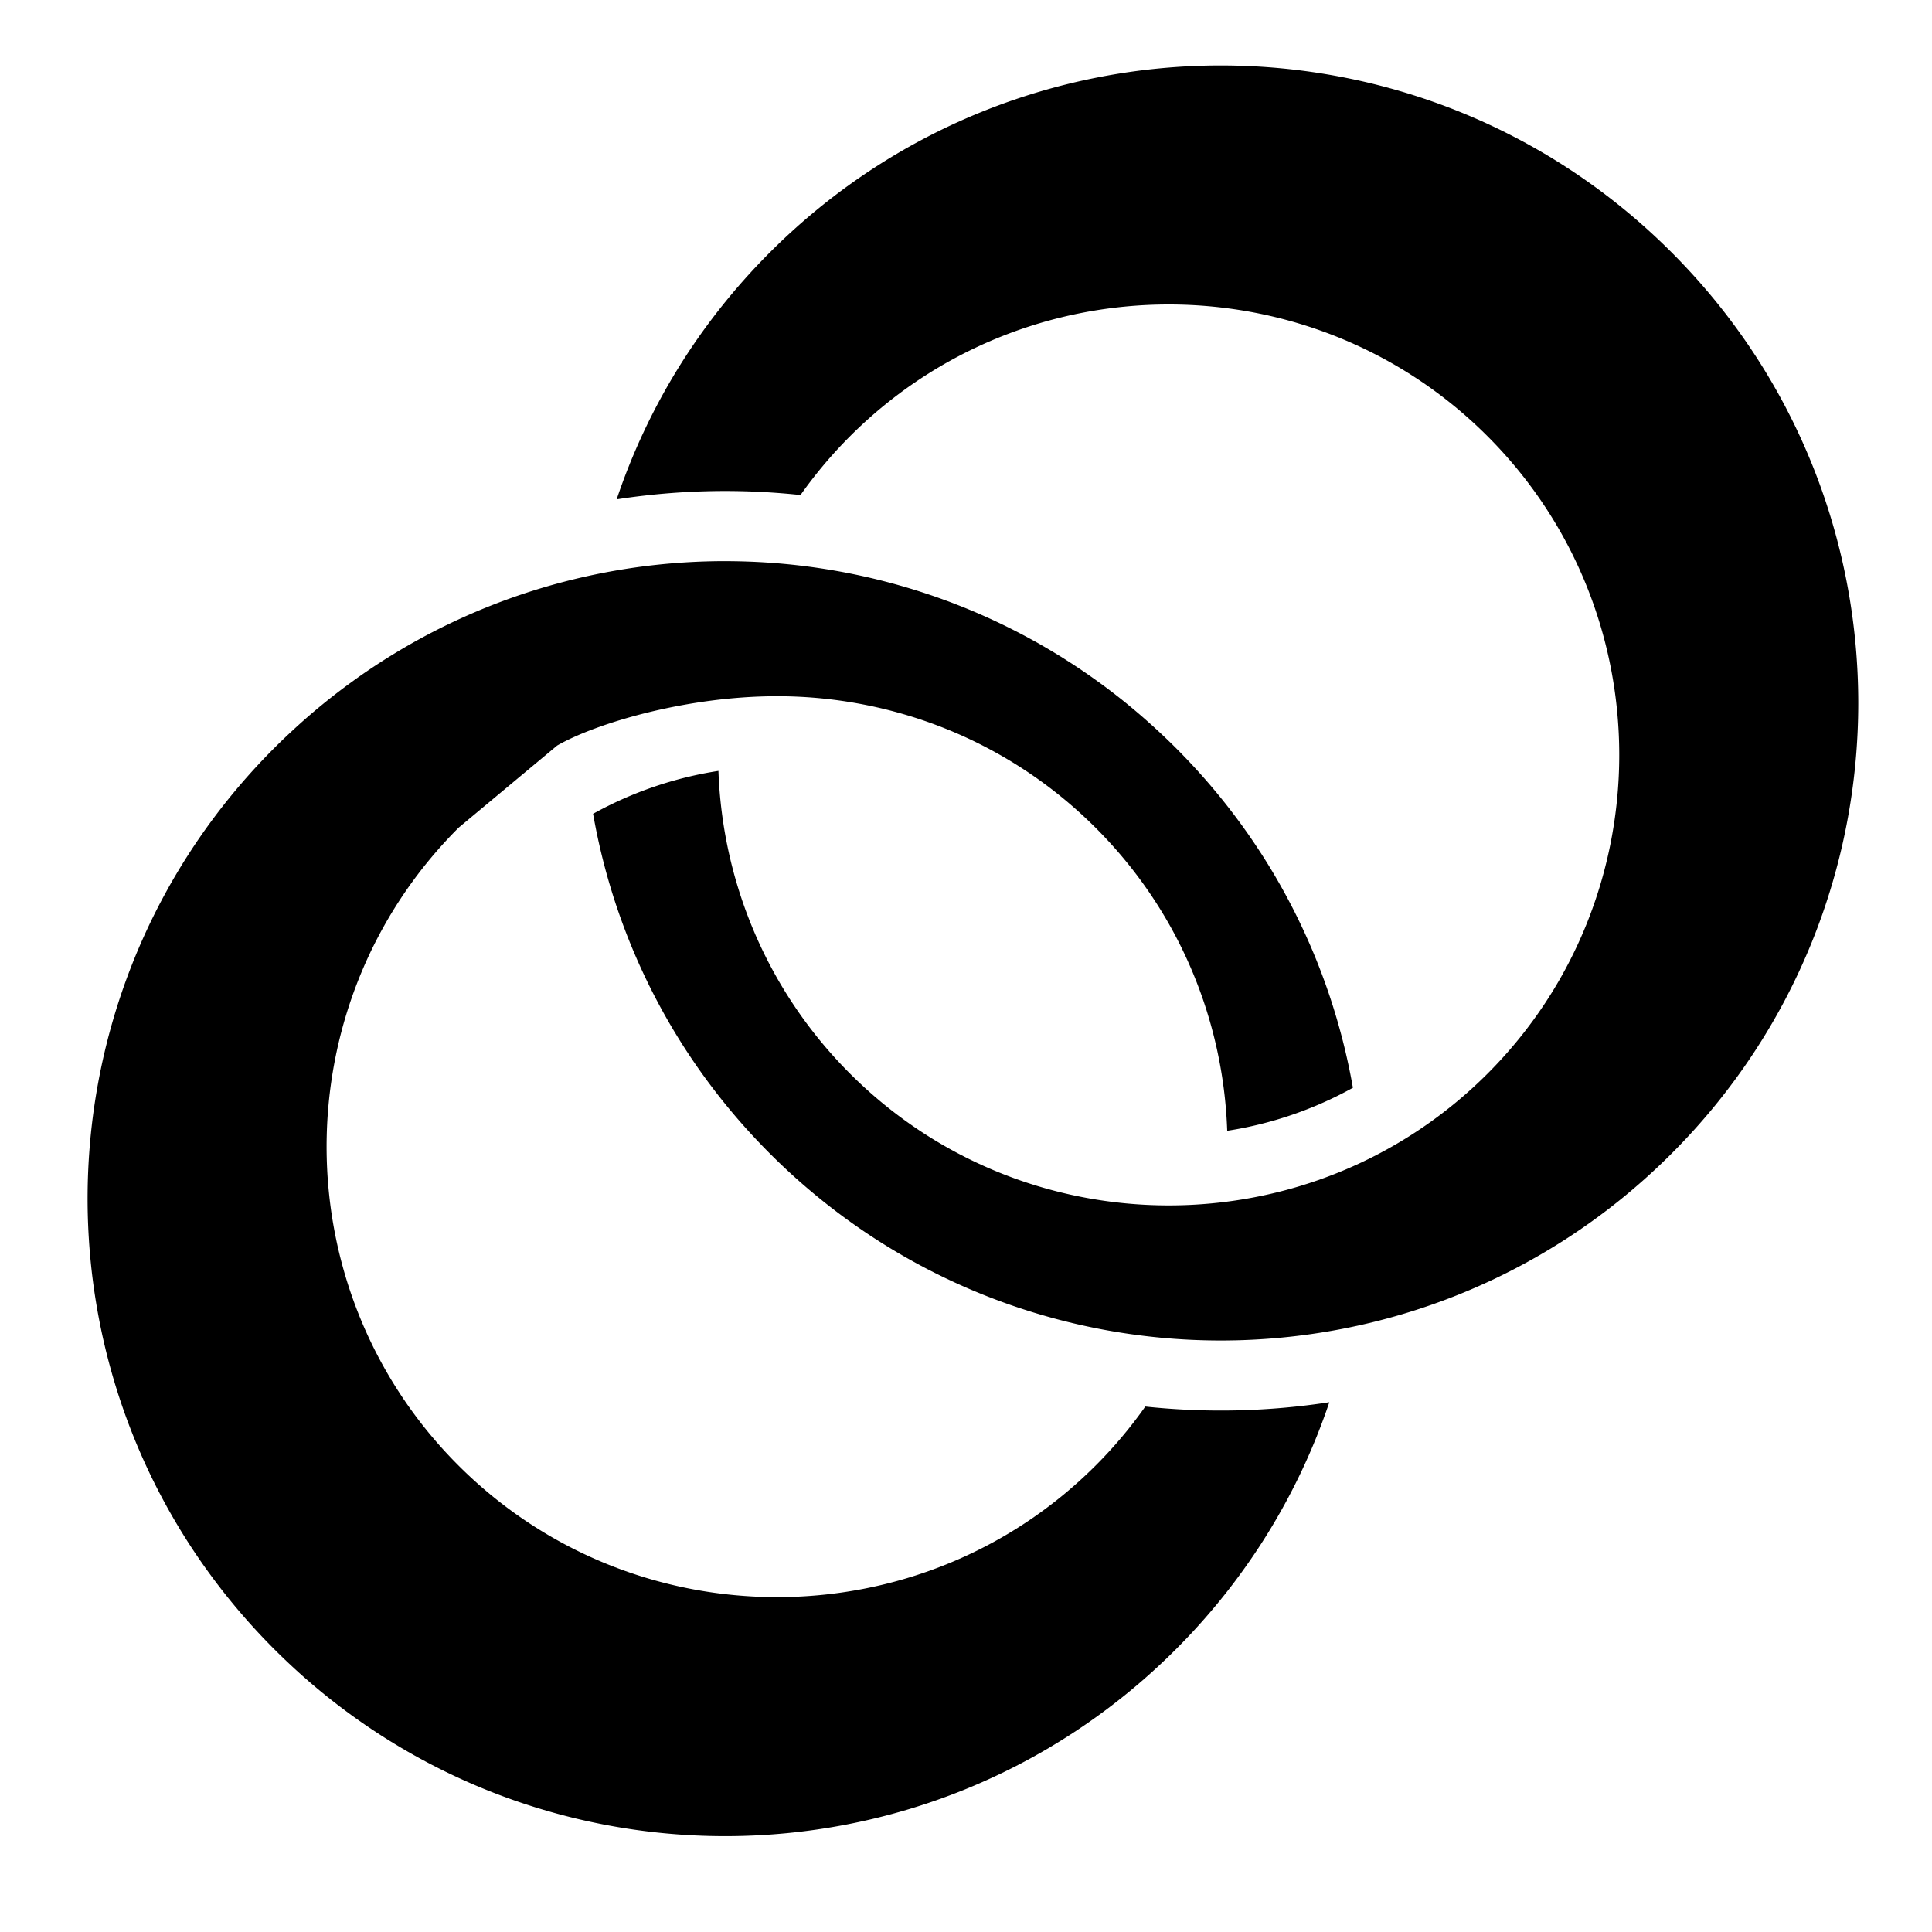 <svg xmlns="http://www.w3.org/2000/svg" viewBox="0 0 512 512"><path d="M323.512 17.348c-43.22 0-86.442 16.5-119.446 49.504-19.077 19.08-32.607 41.55-40.642 65.48a188.703 188.703 0 0 1 28.738-2.213c6.67 0 13.34.362 19.98 1.07a119.961 119.961 0 0 1 13.135-15.586c23.276-23.276 53.87-34.913 84.463-34.913 30.594 0 61.187 11.638 84.463 34.914 46.55 46.55 46.55 122.376 0 168.927-46.55 46.553-122.374 46.553-168.926 0-22.203-22.202-33.853-51.087-34.884-80.235a100.283 100.283 0 0 0-33.22 11.37c5.787 33.007 21.39 64.575 46.893 90.077 66.007 66.006 172.885 66.007 238.89 0 66.007-66.006 66.007-172.884 0-238.89-33.002-33.004-76.223-49.504-119.444-49.504zM193.668 148.715a169.466 169.466 0 0 0-44.293 5.48 169.052 169.052 0 0 0-15.61 4.895s-.002 0-.003.002h-.002a167.838 167.838 0 0 0-15.05 6.387l-.2.094a167.05 167.05 0 0 0-14.125 7.709c-.218.133-.437.265-.655.4a166.938 166.938 0 0 0-8.85 5.84c-.25.178-.5.36-.75.54-1.214.866-2.42 1.75-3.615 2.654-.255.193-.512.385-.767.58a169.73 169.73 0 0 0-8.234 6.713c-.297.258-.592.52-.887.78-1.067.94-2.124 1.9-3.172 2.87-.293.272-.587.54-.88.815a170.923 170.923 0 0 0-3.856 3.728C25.276 245.645 11.932 314.2 32.687 373.518v.002c.452 1.288.92 2.573 1.402 3.853l.002.002a167.702 167.702 0 0 0 12.52 26.094c7.092 11.998 15.793 23.308 26.107 33.622 66.005 66.006 172.883 66.006 238.89 0 19.07-19.072 32.625-41.558 40.675-65.482a189.187 189.187 0 0 1-48.765 1.142 119.367 119.367 0 0 1-13.123 15.588c-46.552 46.55-122.377 46.55-168.928 0v-.002c-.728-.727-1.445-1.46-2.15-2.2v-.003c-.704-.74-1.398-1.488-2.08-2.242v-.002c-.68-.754-1.352-1.515-2.01-2.283v-.002c-.66-.767-1.31-1.54-1.945-2.322v-.002c-.636-.78-1.26-1.565-1.875-2.358v-.002a117.33 117.33 0 0 1-1.806-2.397v-.002a124.82 124.82 0 0 1-1.74-2.428v-.002a121.195 121.195 0 0 1-1.67-2.465v-.002c-.546-.827-1.08-1.66-1.602-2.496v-.002c-.523-.838-1.035-1.68-1.535-2.528v-.002c-.5-.847-.988-1.7-1.465-2.556v-.003c-.477-.857-.944-1.718-1.398-2.584v-.002c-.455-.865-.9-1.736-1.33-2.61v-.003a117.653 117.653 0 0 1-2.456-5.296v-.003c-.386-.89-.76-1.786-1.125-2.684v-.002a119.848 119.848 0 0 1-2.045-5.433v-.002a117.032 117.032 0 0 1-1.773-5.507v-.002a116.77 116.77 0 0 1-.783-2.777v-.002c-.25-.928-.49-1.858-.717-2.79v-.003a118.68 118.68 0 0 1-.648-2.807v-.002c-.205-.937-.397-1.877-.58-2.818v-.002c-.18-.94-.35-1.884-.51-2.828v-.002c-.16-.944-.307-1.89-.444-2.838v-.002c-.136-.947-.26-1.896-.375-2.846v-.002c-.113-.95-.215-1.9-.306-2.85v-.003a124.3 124.3 0 0 1-.24-2.86v-.002c-.07-.952-.125-1.905-.17-2.86v-.002c-.046-.954-.08-1.91-.102-2.865v-.002c-.023-.954-.035-1.91-.035-2.864v-.002c0-.956.012-1.91.035-2.866v-.002a119.19 119.19 0 0 1 .272-5.727v-.002c.068-.954.15-1.908.24-2.86v-.002c.09-.95.193-1.9.306-2.85v-.003c.114-.95.24-1.897.375-2.845v-.002c.137-.947.285-1.893.444-2.838v-.002c.16-.944.33-1.887.51-2.828v-.002c.183-.94.375-1.88.58-2.818v-.002c.204-.937.42-1.874.648-2.807v-.002c.227-.933.467-1.862.717-2.79v-.003c.25-.927.51-1.853.783-2.776v-.002c.273-.923.556-1.844.852-2.762v-.002c.295-.918.603-1.832.92-2.744v-.002c.638-1.824 1.32-3.636 2.046-5.434v-.002c.364-.898.74-1.792 1.125-2.683v-.002a125.793 125.793 0 0 1 2.454-5.298v-.002c.433-.875.877-1.745 1.332-2.61v-.003c.454-.867.92-1.727 1.398-2.584v-.002c.477-.856.965-1.71 1.465-2.556v-.002c.5-.848 1.012-1.69 1.535-2.527v-.002c.522-.838 1.056-1.67 1.602-2.496v-.002a118.47 118.47 0 0 1 1.67-2.465v-.002c.57-.816 1.15-1.625 1.74-2.43v-.002a117.33 117.33 0 0 1 1.806-2.397v-.003a120.703 120.703 0 0 1 3.819-4.683v-.002c.658-.768 1.33-1.53 2.01-2.283v-.003c.682-.755 1.376-1.5 2.08-2.243v-.002c.705-.74 1.422-1.474 2.15-2.2v-.003c.025-.027.05-.05.077-.077l26.113-21.768c10.24-5.893 34.254-13.07 58.272-13.07 14.34 0 28.682 2.558 42.27 7.672v.002c.906.34 1.808.69 2.706 1.054l.002.002c.898.363 1.793.737 2.684 1.123h.002c13.372 5.797 25.89 14.15 36.8 25.06 22.208 22.21 33.815 51.078 34.833 80.253a100.32 100.32 0 0 0 33.31-11.402c-5.8-32.976-21.438-64.566-46.93-90.06l-.002-.002-.008-.008a169.232 169.232 0 0 0-2.916-2.84c-.276-.264-.555-.522-.832-.783a182.22 182.22 0 0 0-2.098-1.945c-.366-.333-.734-.66-1.102-.99-.638-.57-1.28-1.138-1.925-1.697-.373-.323-.745-.646-1.12-.965-.69-.59-1.386-1.17-2.084-1.746-.338-.28-.675-.562-1.015-.838-.913-.742-1.83-1.472-2.756-2.192-.098-.076-.193-.154-.29-.23-.222-.17-.446-.336-.667-.506-.8-.614-1.603-1.223-2.412-1.82-.437-.323-.877-.64-1.317-.957-.628-.455-1.26-.907-1.892-1.353a178.553 178.553 0 0 0-4.694-3.186c-.602-.395-1.208-.78-1.814-1.166-.478-.304-.955-.612-1.436-.91-.667-.415-1.34-.82-2.01-1.223-.914-.55-1.83-1.09-2.75-1.62-.543-.314-1.084-.63-1.628-.937-.598-.336-1.2-.662-1.803-.99-.516-.28-1.03-.562-1.548-.838a166.262 166.262 0 0 0-3.267-1.693 182.48 182.48 0 0 0-2.125-1.057c-.28-.136-.56-.268-.84-.402a167.7 167.7 0 0 0-8.795-3.922c-.882-.363-1.768-.714-2.654-1.06a109.492 109.492 0 0 0-3.392-1.287c-.23-.085-.462-.168-.693-.252-.924-.334-1.848-.663-2.776-.98l-.075-.026c-.073-.025-.147-.047-.22-.072a168.765 168.765 0 0 0-12.626-3.75c-.093-.023-.184-.05-.276-.072a159.108 159.108 0 0 0-3.102-.754l-.097-.024c-.037-.01-.075-.016-.112-.025a169.539 169.539 0 0 0-36.775-4.368z"/></svg>